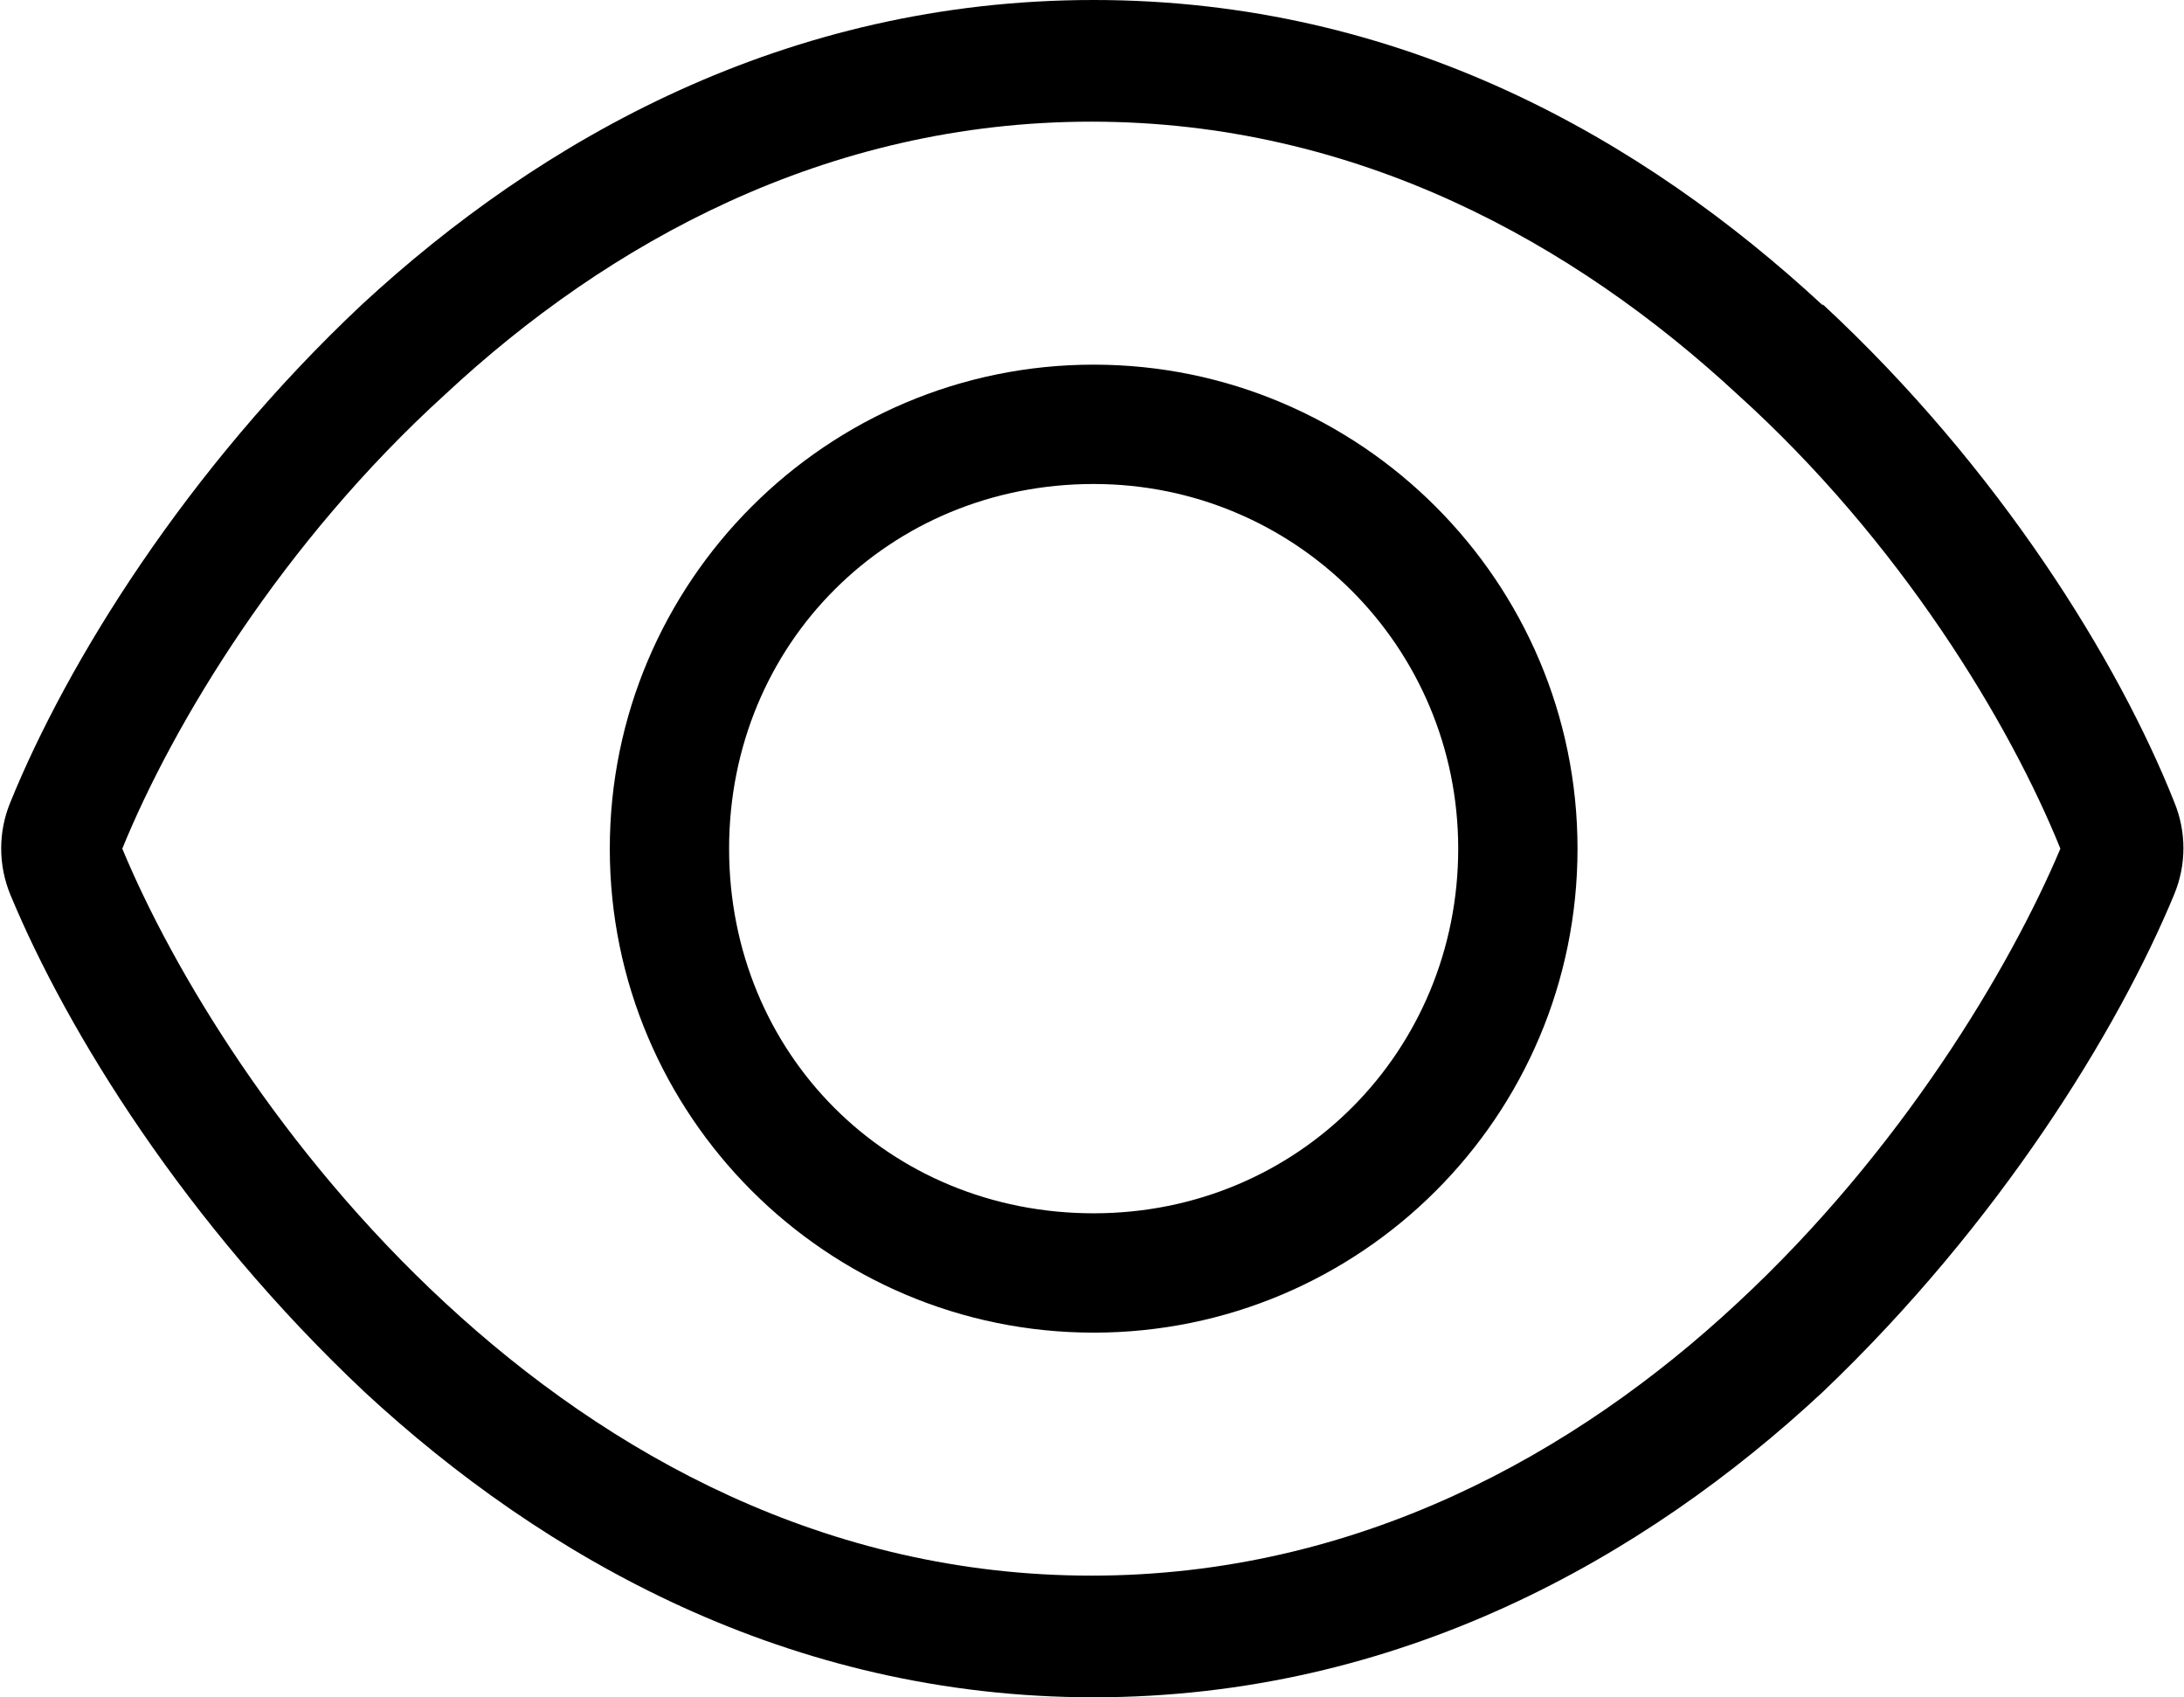 <svg xmlns="http://www.w3.org/2000/svg" viewBox="0 0 659 512"><path d="M476 256c0 80.8-65.5 146-146 146s-146-65.5-146-146 65.5-146 146-146 146 65.5 146 146zm-146-110c-61.6 0-110 48.1-110 110s48.1 110 110 110 110-49.1 110-110-49.1-110-110-110zm220-54.2c53.5 49.6 89.3 108 106 150 3.77 9.03 3.77 19.1 0 28.1-16.9 40.8-52.7 99.2-106 150-53.8 50.1-128 92.1-220 92.1s-166-42.1-220-92.1C55.9 369 20.2 311 3.17 270c-3.75-9.03-3.75-19.1 0-28.1 17-41.8 52.8-100 106-150C163 42.1 237 0 330 0s166 42.1 220 92.1h0zM36.9 256c15.2 36.6 48.1 91.4 97.4 137 49.3 45.7 115 82.3 195 82.3s146-36.6 195-82.3c49.3-45.7 82.2-101 97.4-137-15.2-37.6-48.1-92.5-97.4-137-49.3-45.7-115-82.3-195-82.3s-146 36.6-195 82.3c-49.2 44.7-82.1 99.5-97.4 137h0z"/></svg>